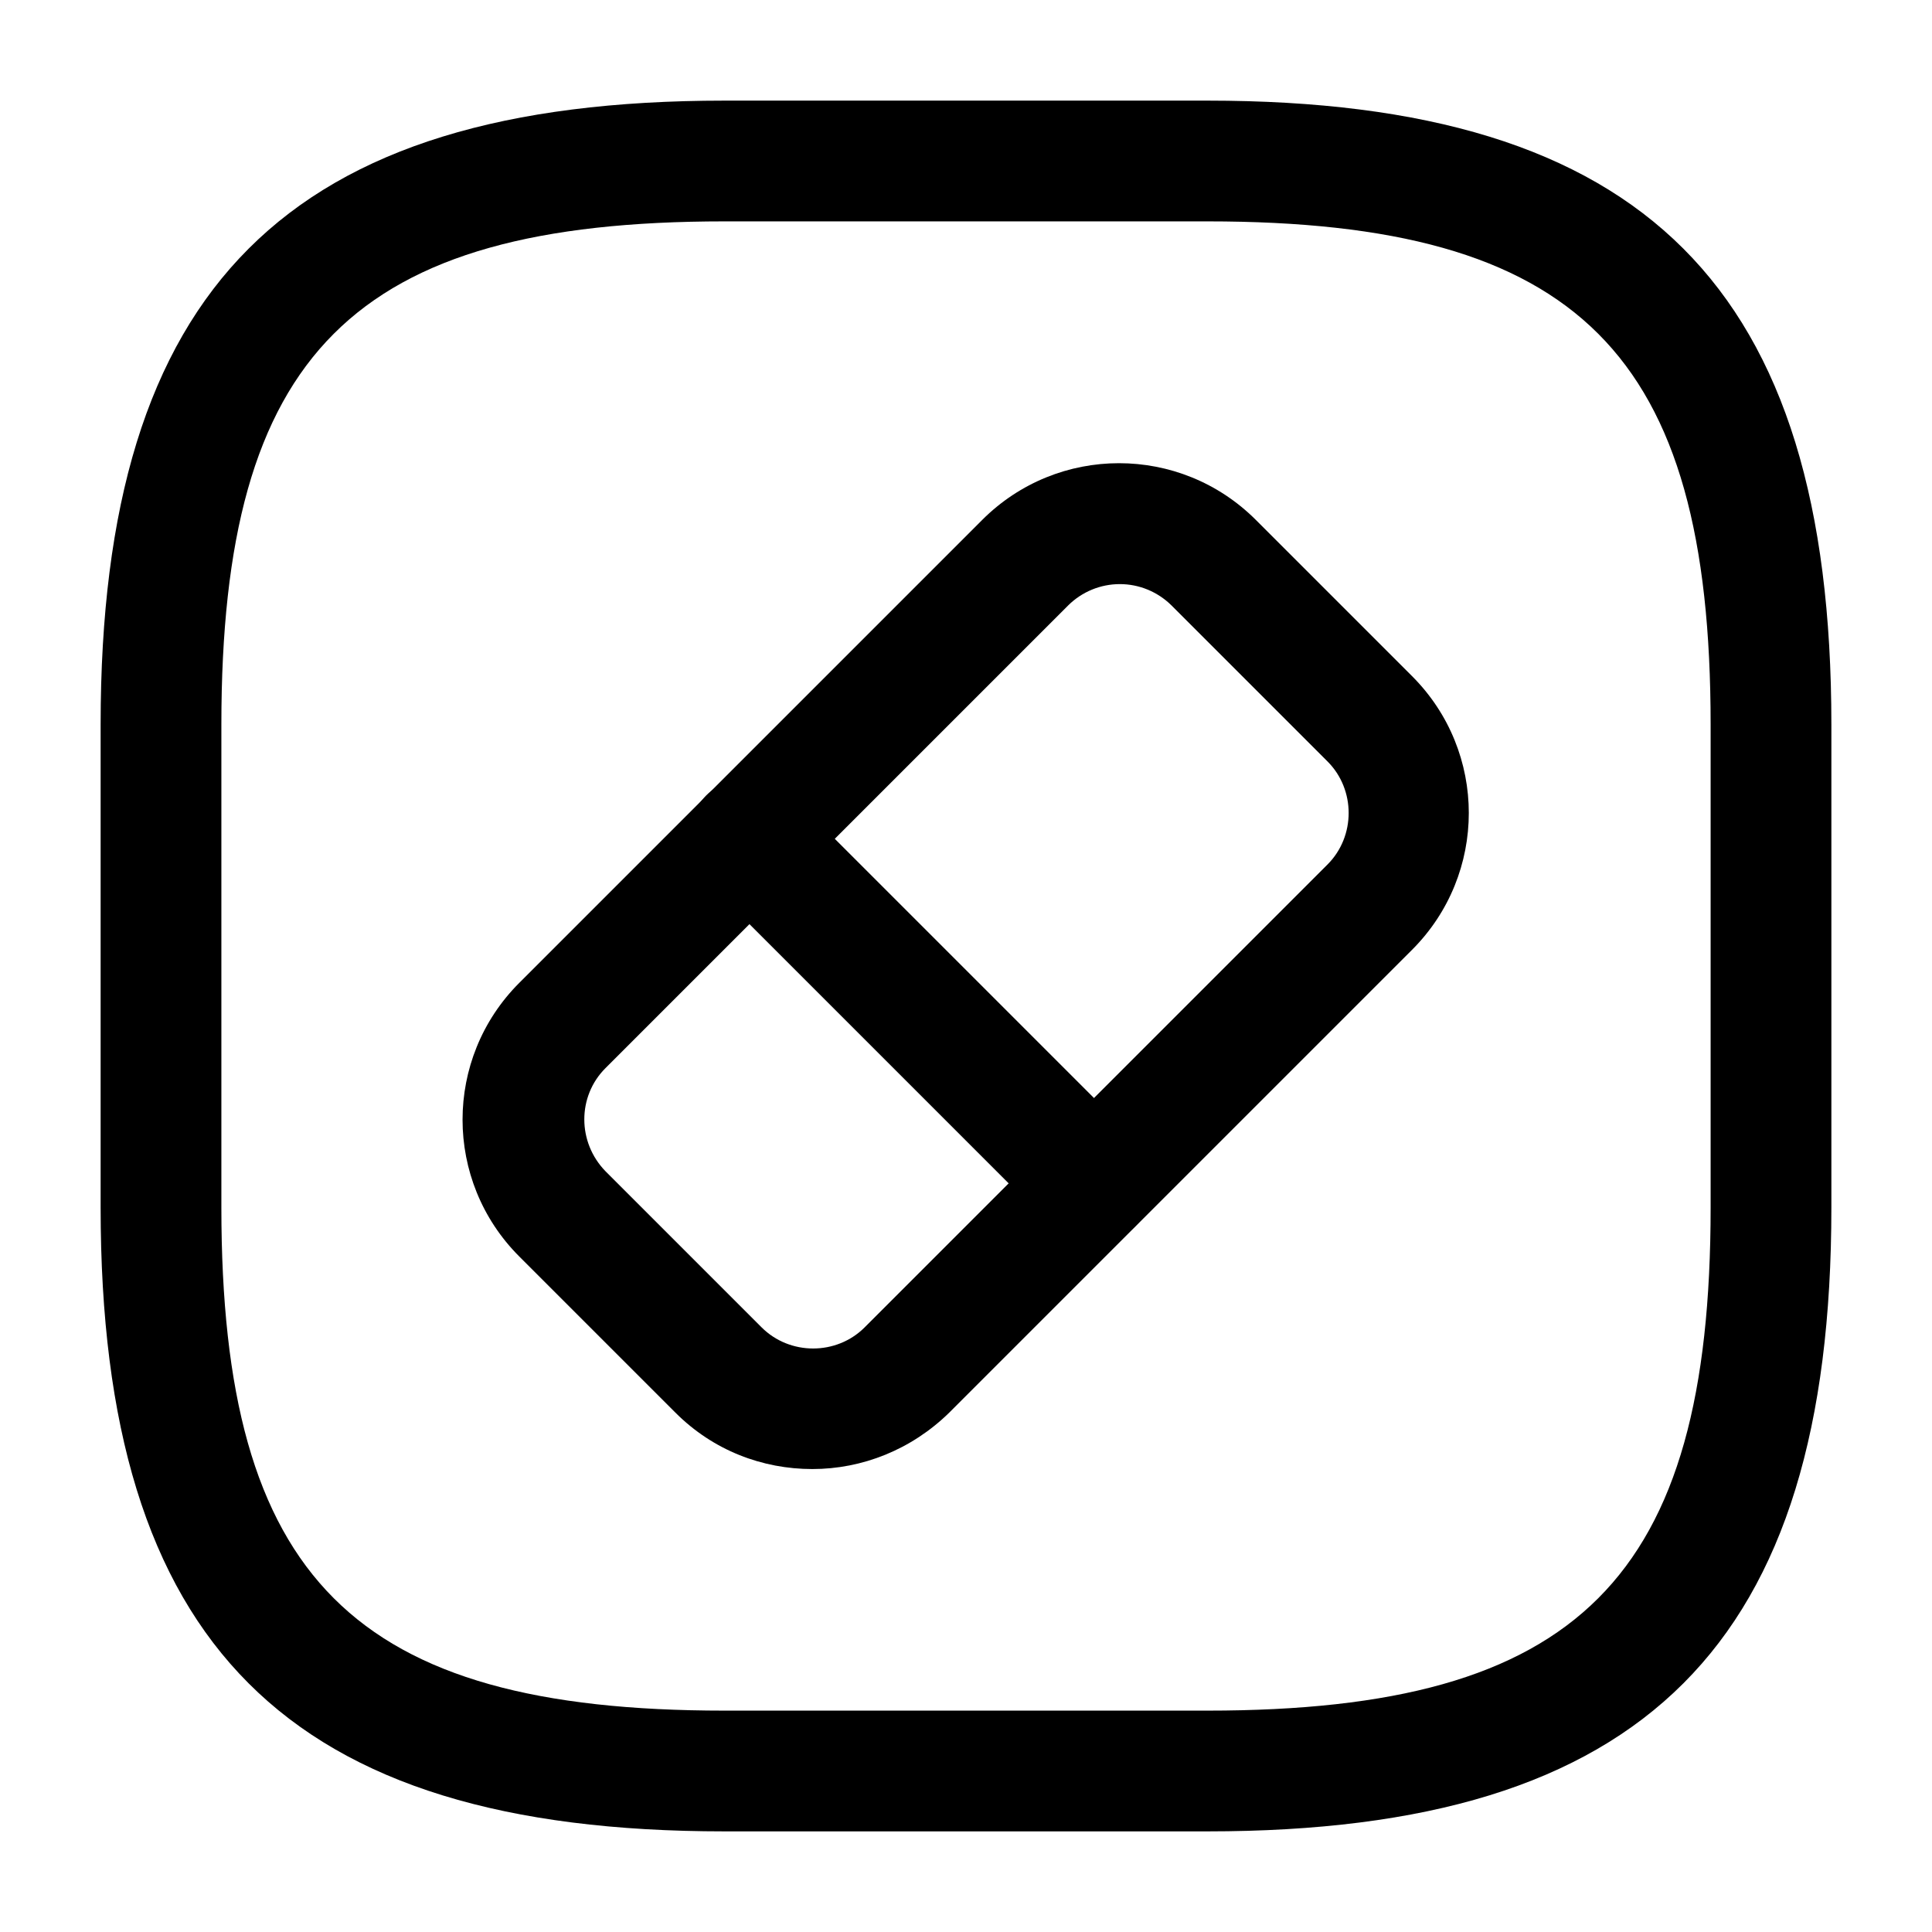 <svg width="24" height="24" viewBox="0 0 24 24" fill="none" xmlns="http://www.w3.org/2000/svg">
<path d="M15 22.75H9C3.57 22.75 1.25 20.43 1.25 15V9C1.25 3.57 3.57 1.25 9 1.25H15C20.43 1.25 22.75 3.57 22.75 9V15C22.75 20.43 20.43 22.75 15 22.75ZM9 2.75C4.39 2.75 2.75 4.39 2.75 9V15C2.75 19.61 4.39 21.25 9 21.25H15C19.61 21.25 21.25 19.61 21.25 15V9C21.25 4.39 19.61 2.75 15 2.75H9Z" fill="black"/>
<path d="M10.091 18.249C9.471 18.249 8.861 18.019 8.391 17.549L6.451 15.609C5.511 14.669 5.511 13.149 6.451 12.209L12.201 6.459C13.141 5.519 14.661 5.519 15.601 6.459L17.541 8.399C18.481 9.339 18.481 10.859 17.541 11.799L11.791 17.549C11.321 18.009 10.711 18.249 10.091 18.249ZM7.521 14.549L9.461 16.489C9.811 16.839 10.391 16.839 10.741 16.489L16.491 10.739C16.841 10.389 16.841 9.809 16.491 9.459L14.551 7.519C14.38 7.351 14.151 7.256 13.911 7.256C13.671 7.256 13.441 7.351 13.271 7.519L7.521 13.269C7.171 13.619 7.171 14.189 7.521 14.549Z" fill="black"/>
<path d="M13.582 15.442C13.392 15.442 13.202 15.372 13.052 15.222L8.772 10.942C8.633 10.8 8.555 10.61 8.555 10.412C8.555 10.213 8.633 10.023 8.772 9.882C9.062 9.592 9.542 9.592 9.832 9.882L14.112 14.162C14.402 14.452 14.402 14.932 14.112 15.222C13.972 15.372 13.772 15.442 13.582 15.442Z" fill="black"/>
</svg>
